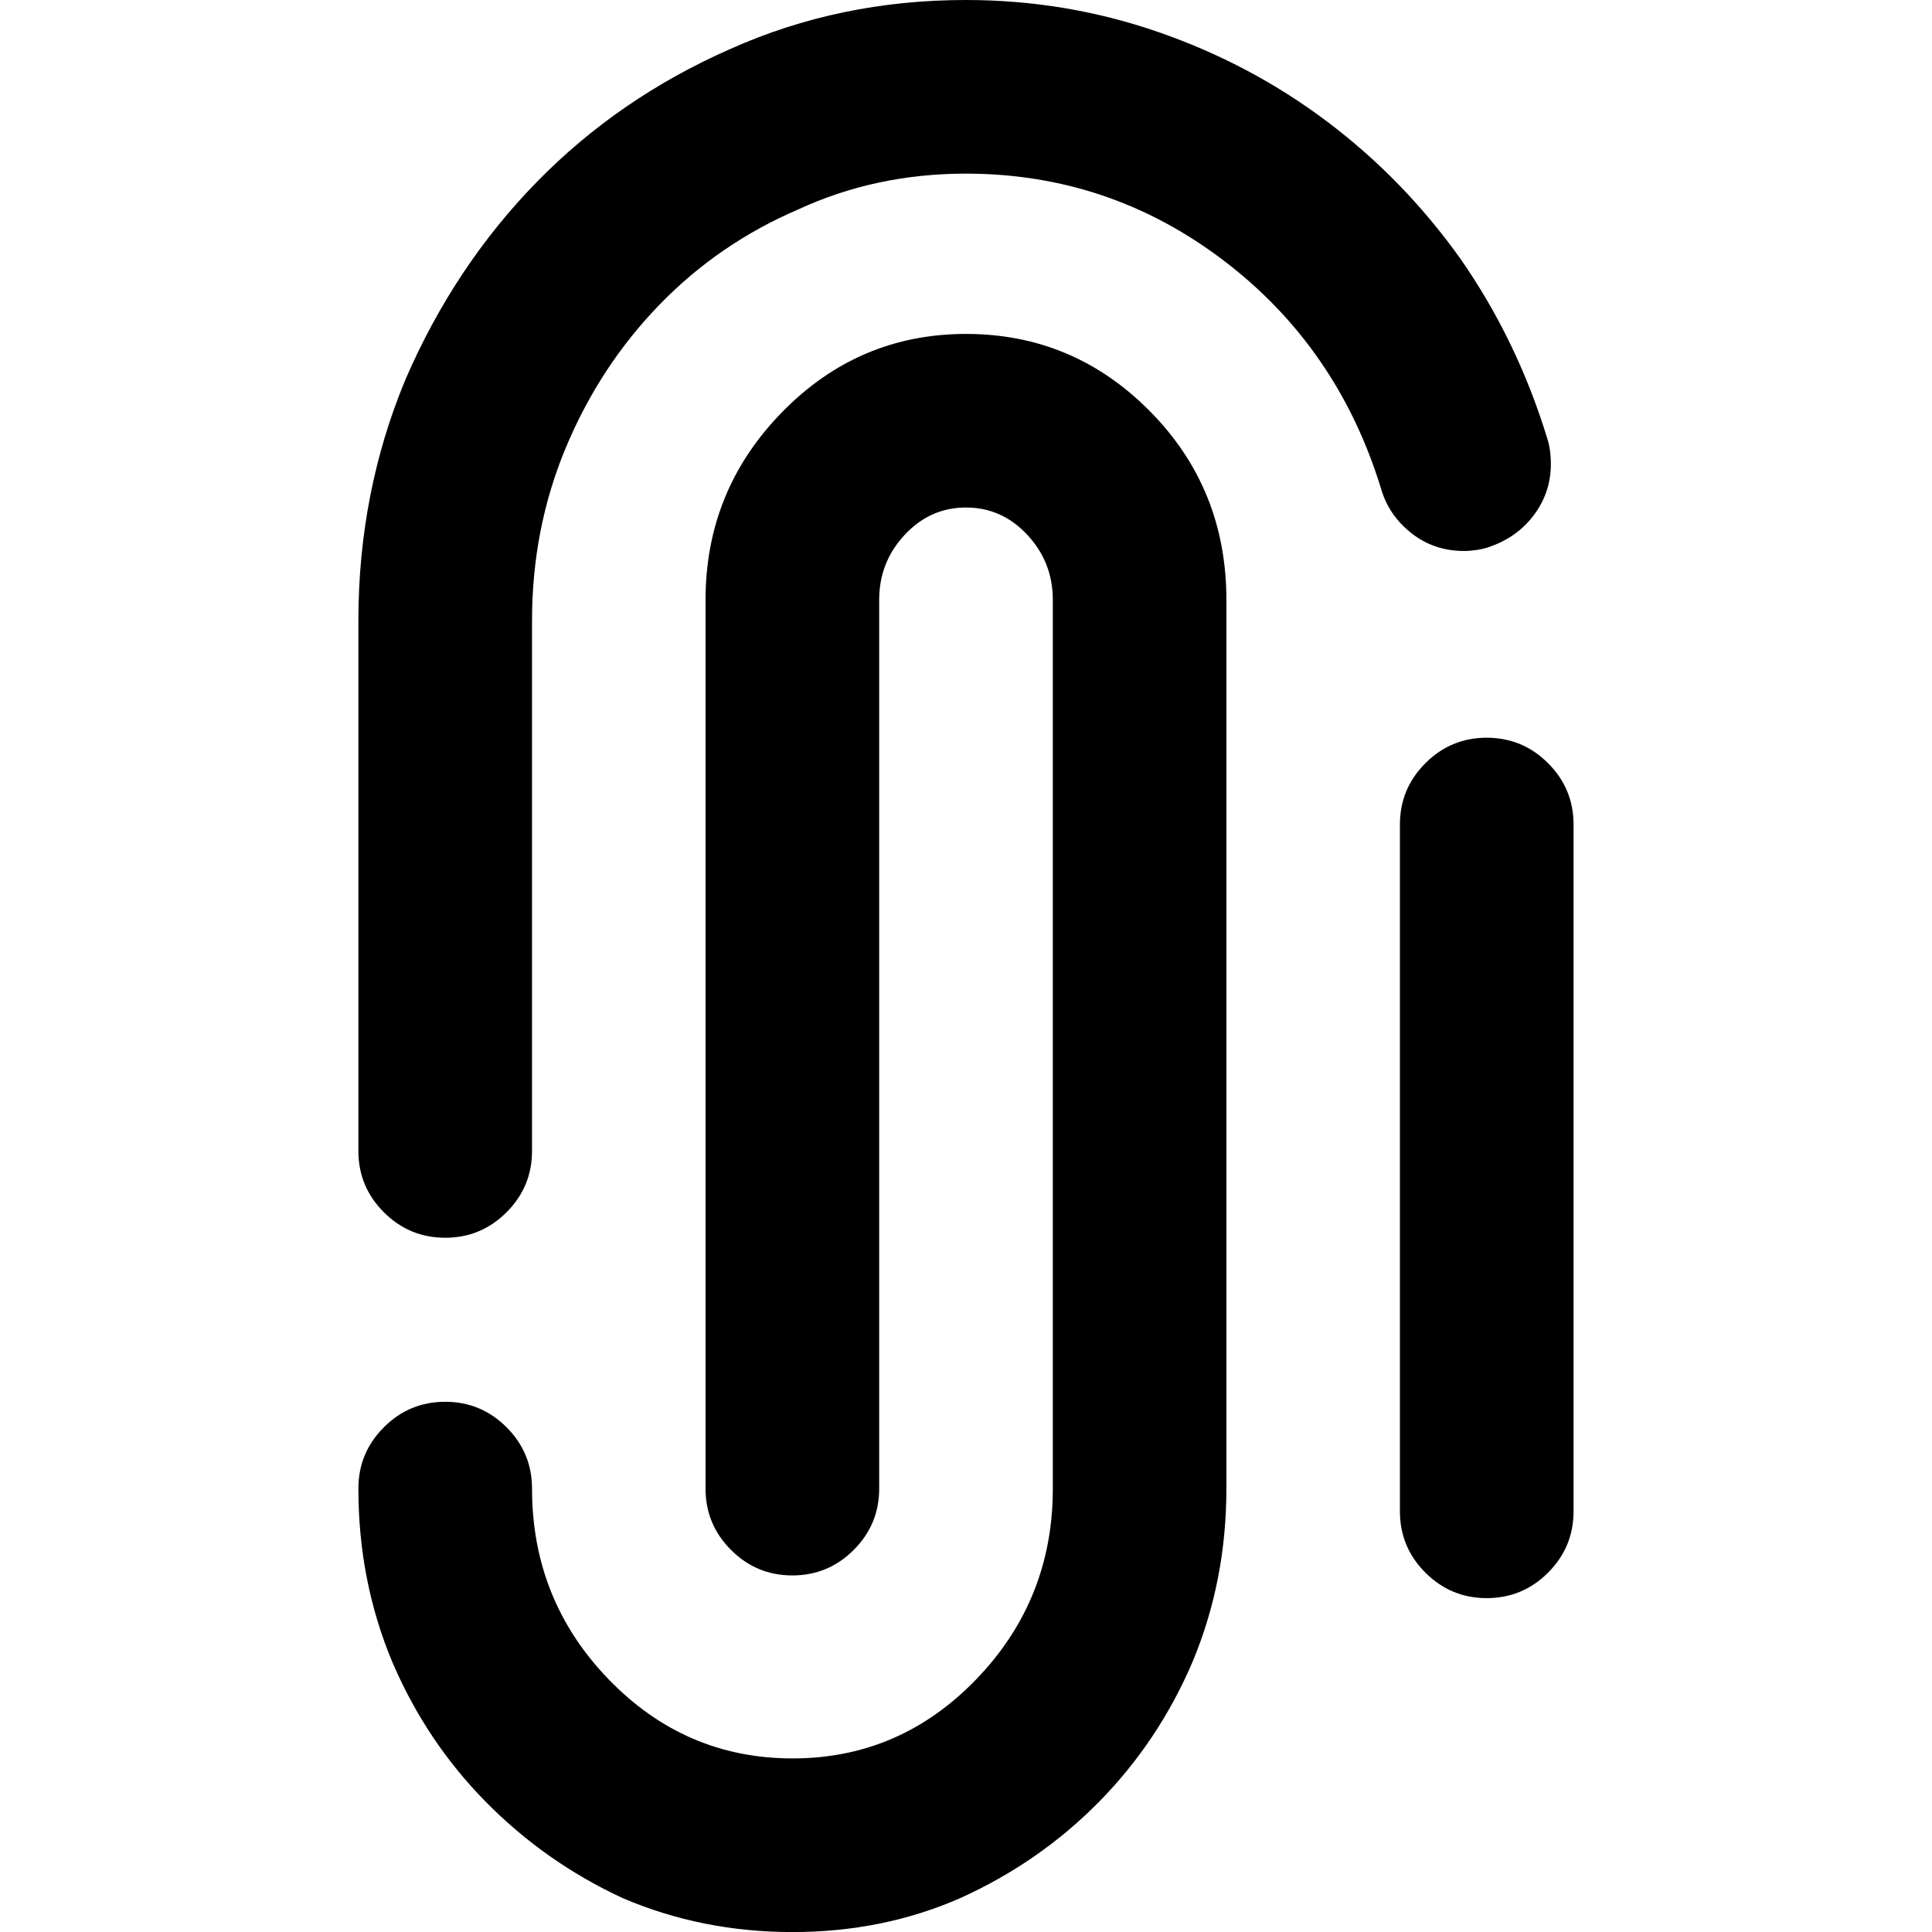 <!-- Generated by IcoMoon.io -->
<svg version="1.1" xmlns="http://www.w3.org/2000/svg" width="32" height="32" viewBox="0 0 32 32">
<title>strap</title>
<path d="M16 5.531q1.781 0 3.047 1.281t1.266 3.125v14.719q0 1.531-0.563 2.875-0.563 1.313-1.547 2.313t-2.297 1.594q-1.281 0.563-2.781 0.563t-2.813-0.563q-1.281-0.594-2.266-1.594t-1.547-2.313q-0.563-1.344-0.563-2.875 0-0.594 0.422-1.016t1.016-0.422 1.016 0.422 0.422 1.016v0q0 1.844 1.266 3.156t3.047 1.313 3.047-1.313 1.266-3.156v-14.719q0-0.625-0.422-1.078t-1.016-0.453v0q-0.594 0-1.016 0.453t-0.422 1.078v14.719q0 0.594-0.422 1.016t-1.016 0.422-1.016-0.422-0.422-1.016v0-14.719q0-1.813 1.266-3.109t3.047-1.297v0 0zM24.625 12.219q0.594 0 1.016 0.422t0.422 1.016v0 11.375q0 0.594-0.422 1.016t-1.016 0.422-1.016-0.422-0.422-1.016v0-11.375q0-0.594 0.422-1.016t1.016-0.422v0zM24.656 9.063q-0.094 0.031-0.203 0.047t-0.203 0.016q-0.5 0-0.875-0.297t-0.5-0.734v0q-0.719-2.344-2.609-3.781t-4.266-1.438q-1.5 0-2.781 0.594-1.313 0.563-2.297 1.578t-1.547 2.359-0.563 2.875v8.781q0 0.594-0.422 1.016t-1.016 0.422-1.016-0.422-0.422-1.016v0-8.781q0-2.125 0.781-4 0.813-1.875 2.172-3.266t3.203-2.203q1.813-0.813 3.906-0.813 1.656 0 3.188 0.531t2.797 1.484 2.203 2.266q0.938 1.344 1.438 2.969 0.031 0.094 0.047 0.203t0.016 0.234q0 0.469-0.281 0.844t-0.75 0.531v0 0z"></path>
</svg>
